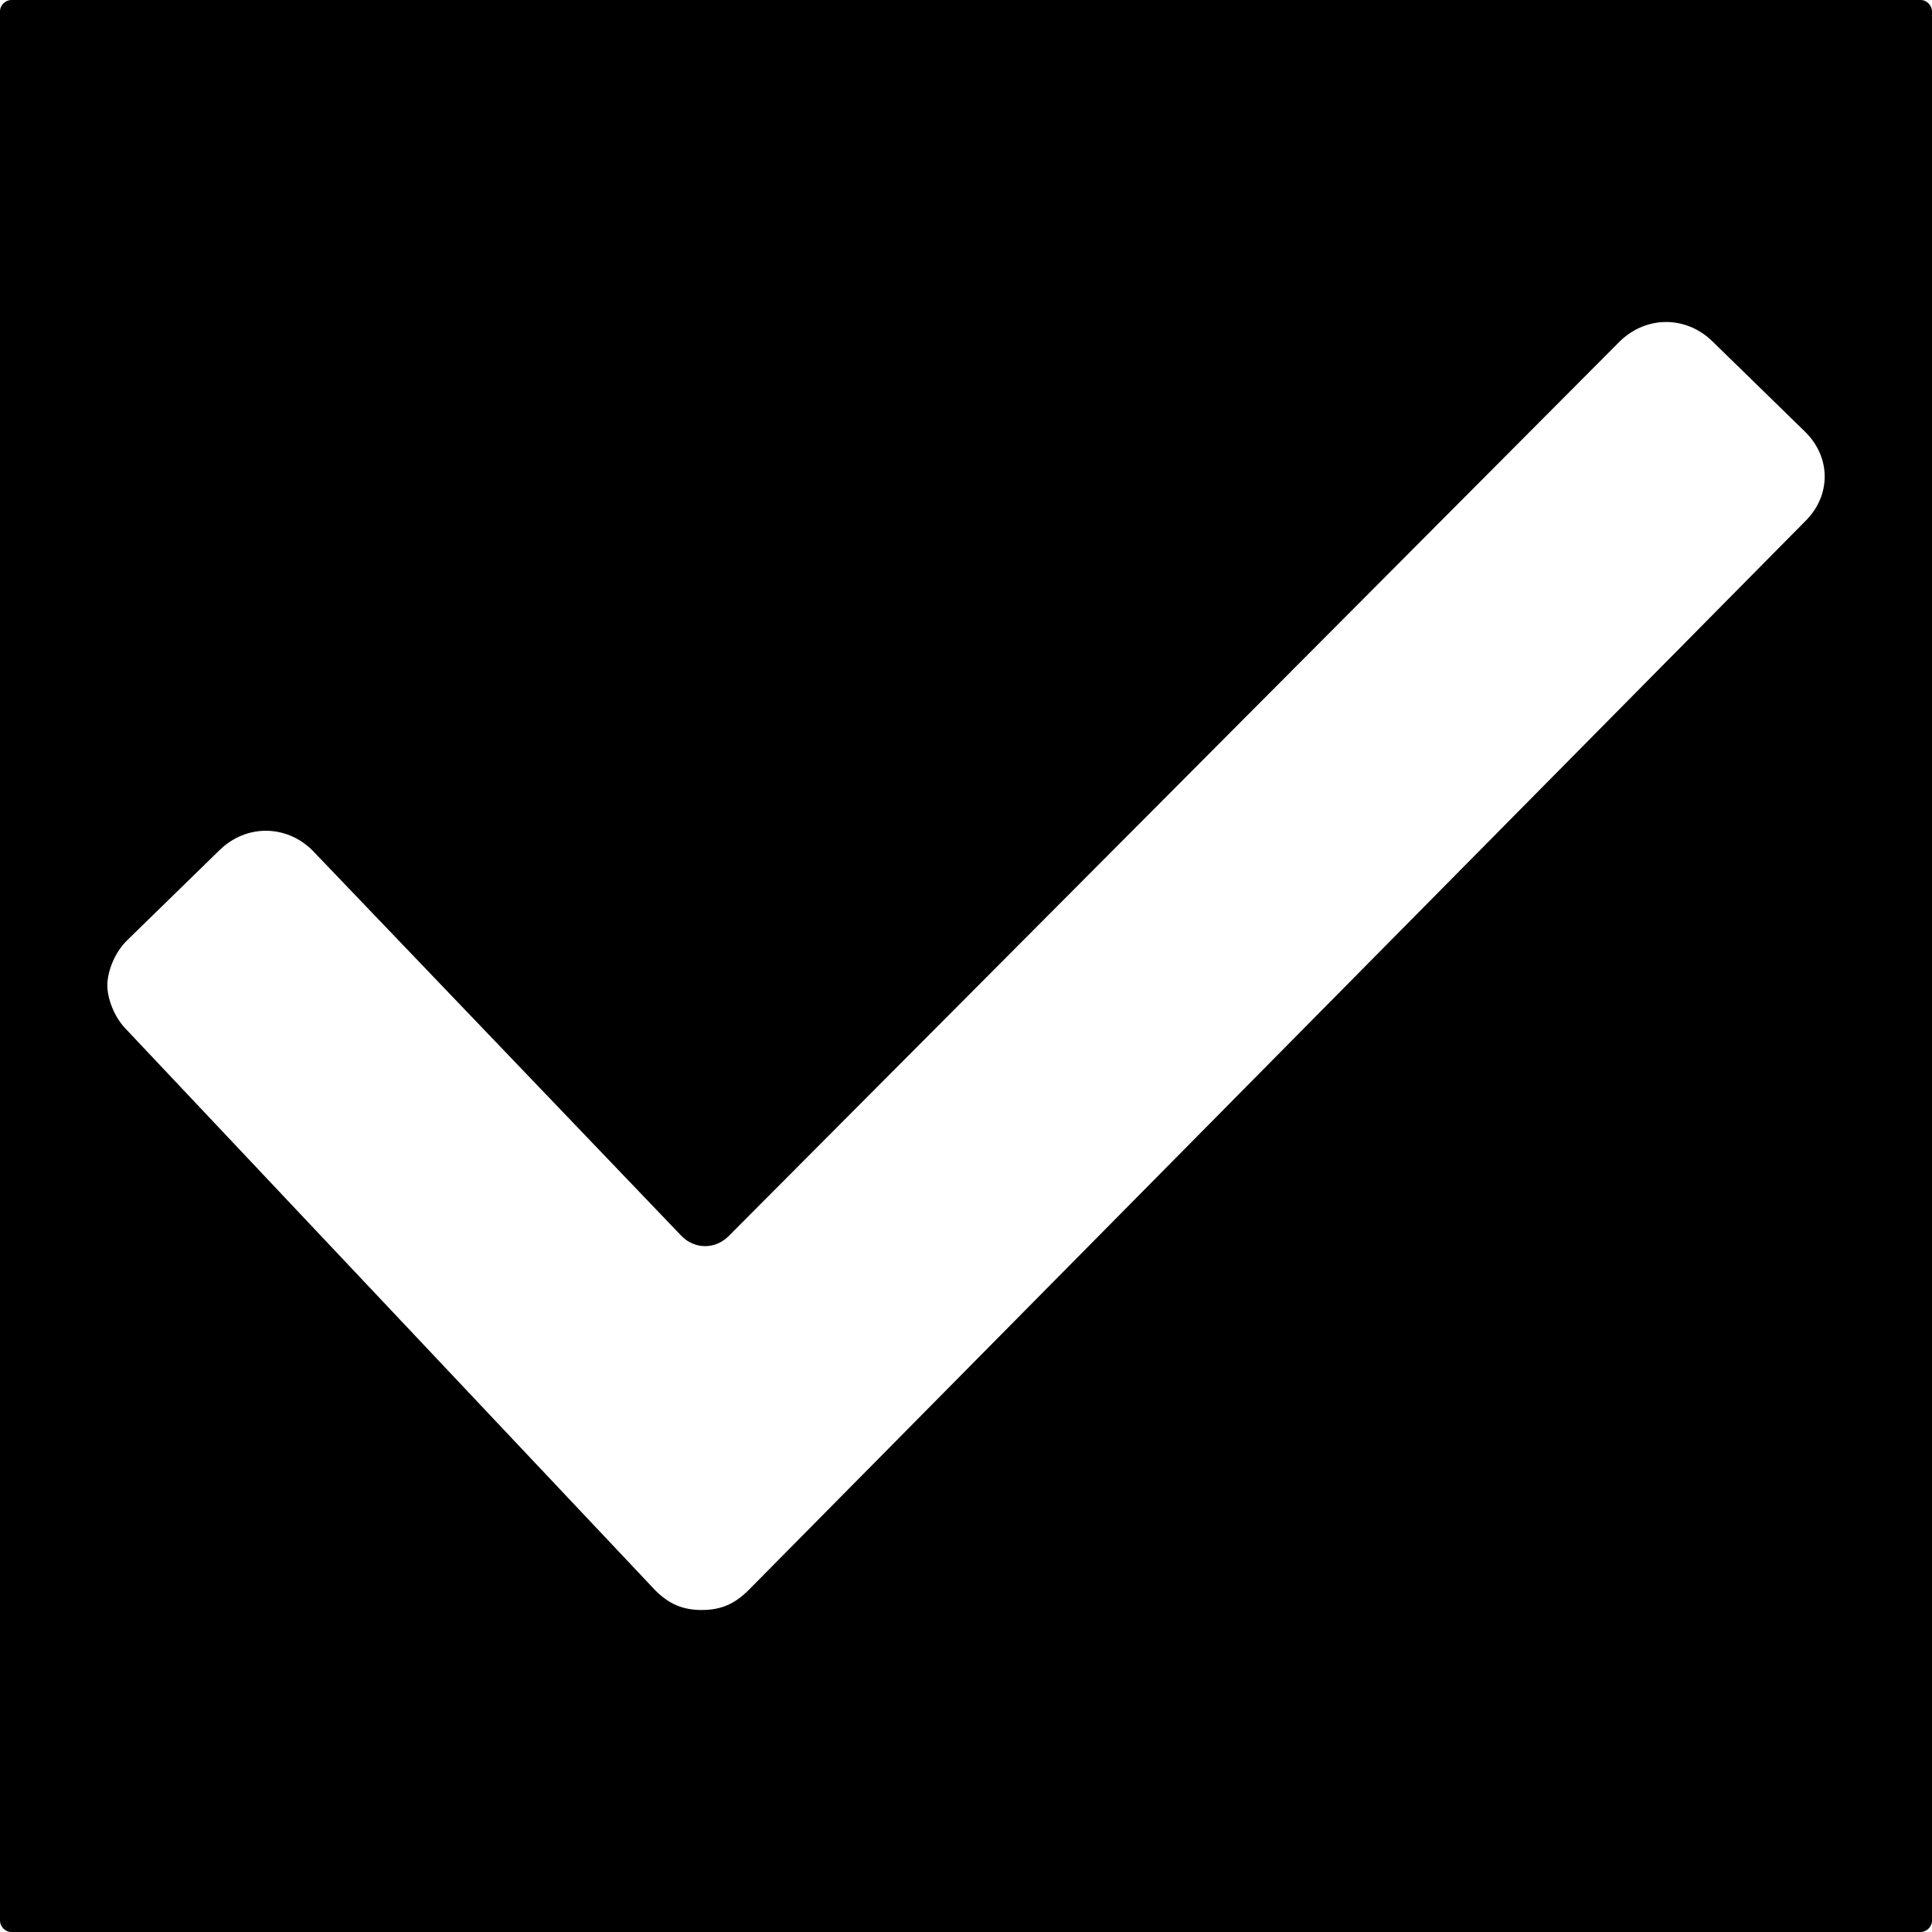 <?xml version="1.0" encoding="UTF-8"?>
<svg width="1em" height="1em" viewBox="0 0 18 18" version="1.1" xmlns="http://www.w3.org/2000/svg" xmlns:xlink="http://www.w3.org/1999/xlink">
    <!-- Generator: Sketch 53.2 (72643) - https://sketchapp.com -->
    <title>checkbox</title>
    <desc>Created with Sketch.</desc>
    <g id="checkbox" stroke="none" stroke-width="1" fill="none" fill-rule="evenodd">
        <path d="M0,0.106 C0,0.047 0.052,0 0.106,0 L17.894,0 C17.953,0 18,0.052 18,0.106 L18,17.894 C18,17.953 17.948,18 17.894,18 L0.106,18 C0.047,18 0,17.948 0,17.894 L0,0.106 Z M6.108,14.82 C6.231,14.94 6.354,15 6.538,15 C6.723,15 6.846,14.94 6.969,14.82 L16.815,4.86 C17.062,4.62 17.062,4.26 16.815,4.02 L15.954,3.18 C15.708,2.94 15.338,2.94 15.092,3.18 L6.785,11.52 C6.662,11.64 6.477,11.64 6.354,11.52 L2.908,7.92 C2.662,7.68 2.292,7.68 2.046,7.92 L1.185,8.76 C1.062,8.88 1,9.06 1,9.18 C1,9.3 1.062,9.48 1.185,9.6 L6.108,14.82 Z" id="Shape" fill="currentColor" fill-rule="nonzero"></path>
    </g>
</svg>